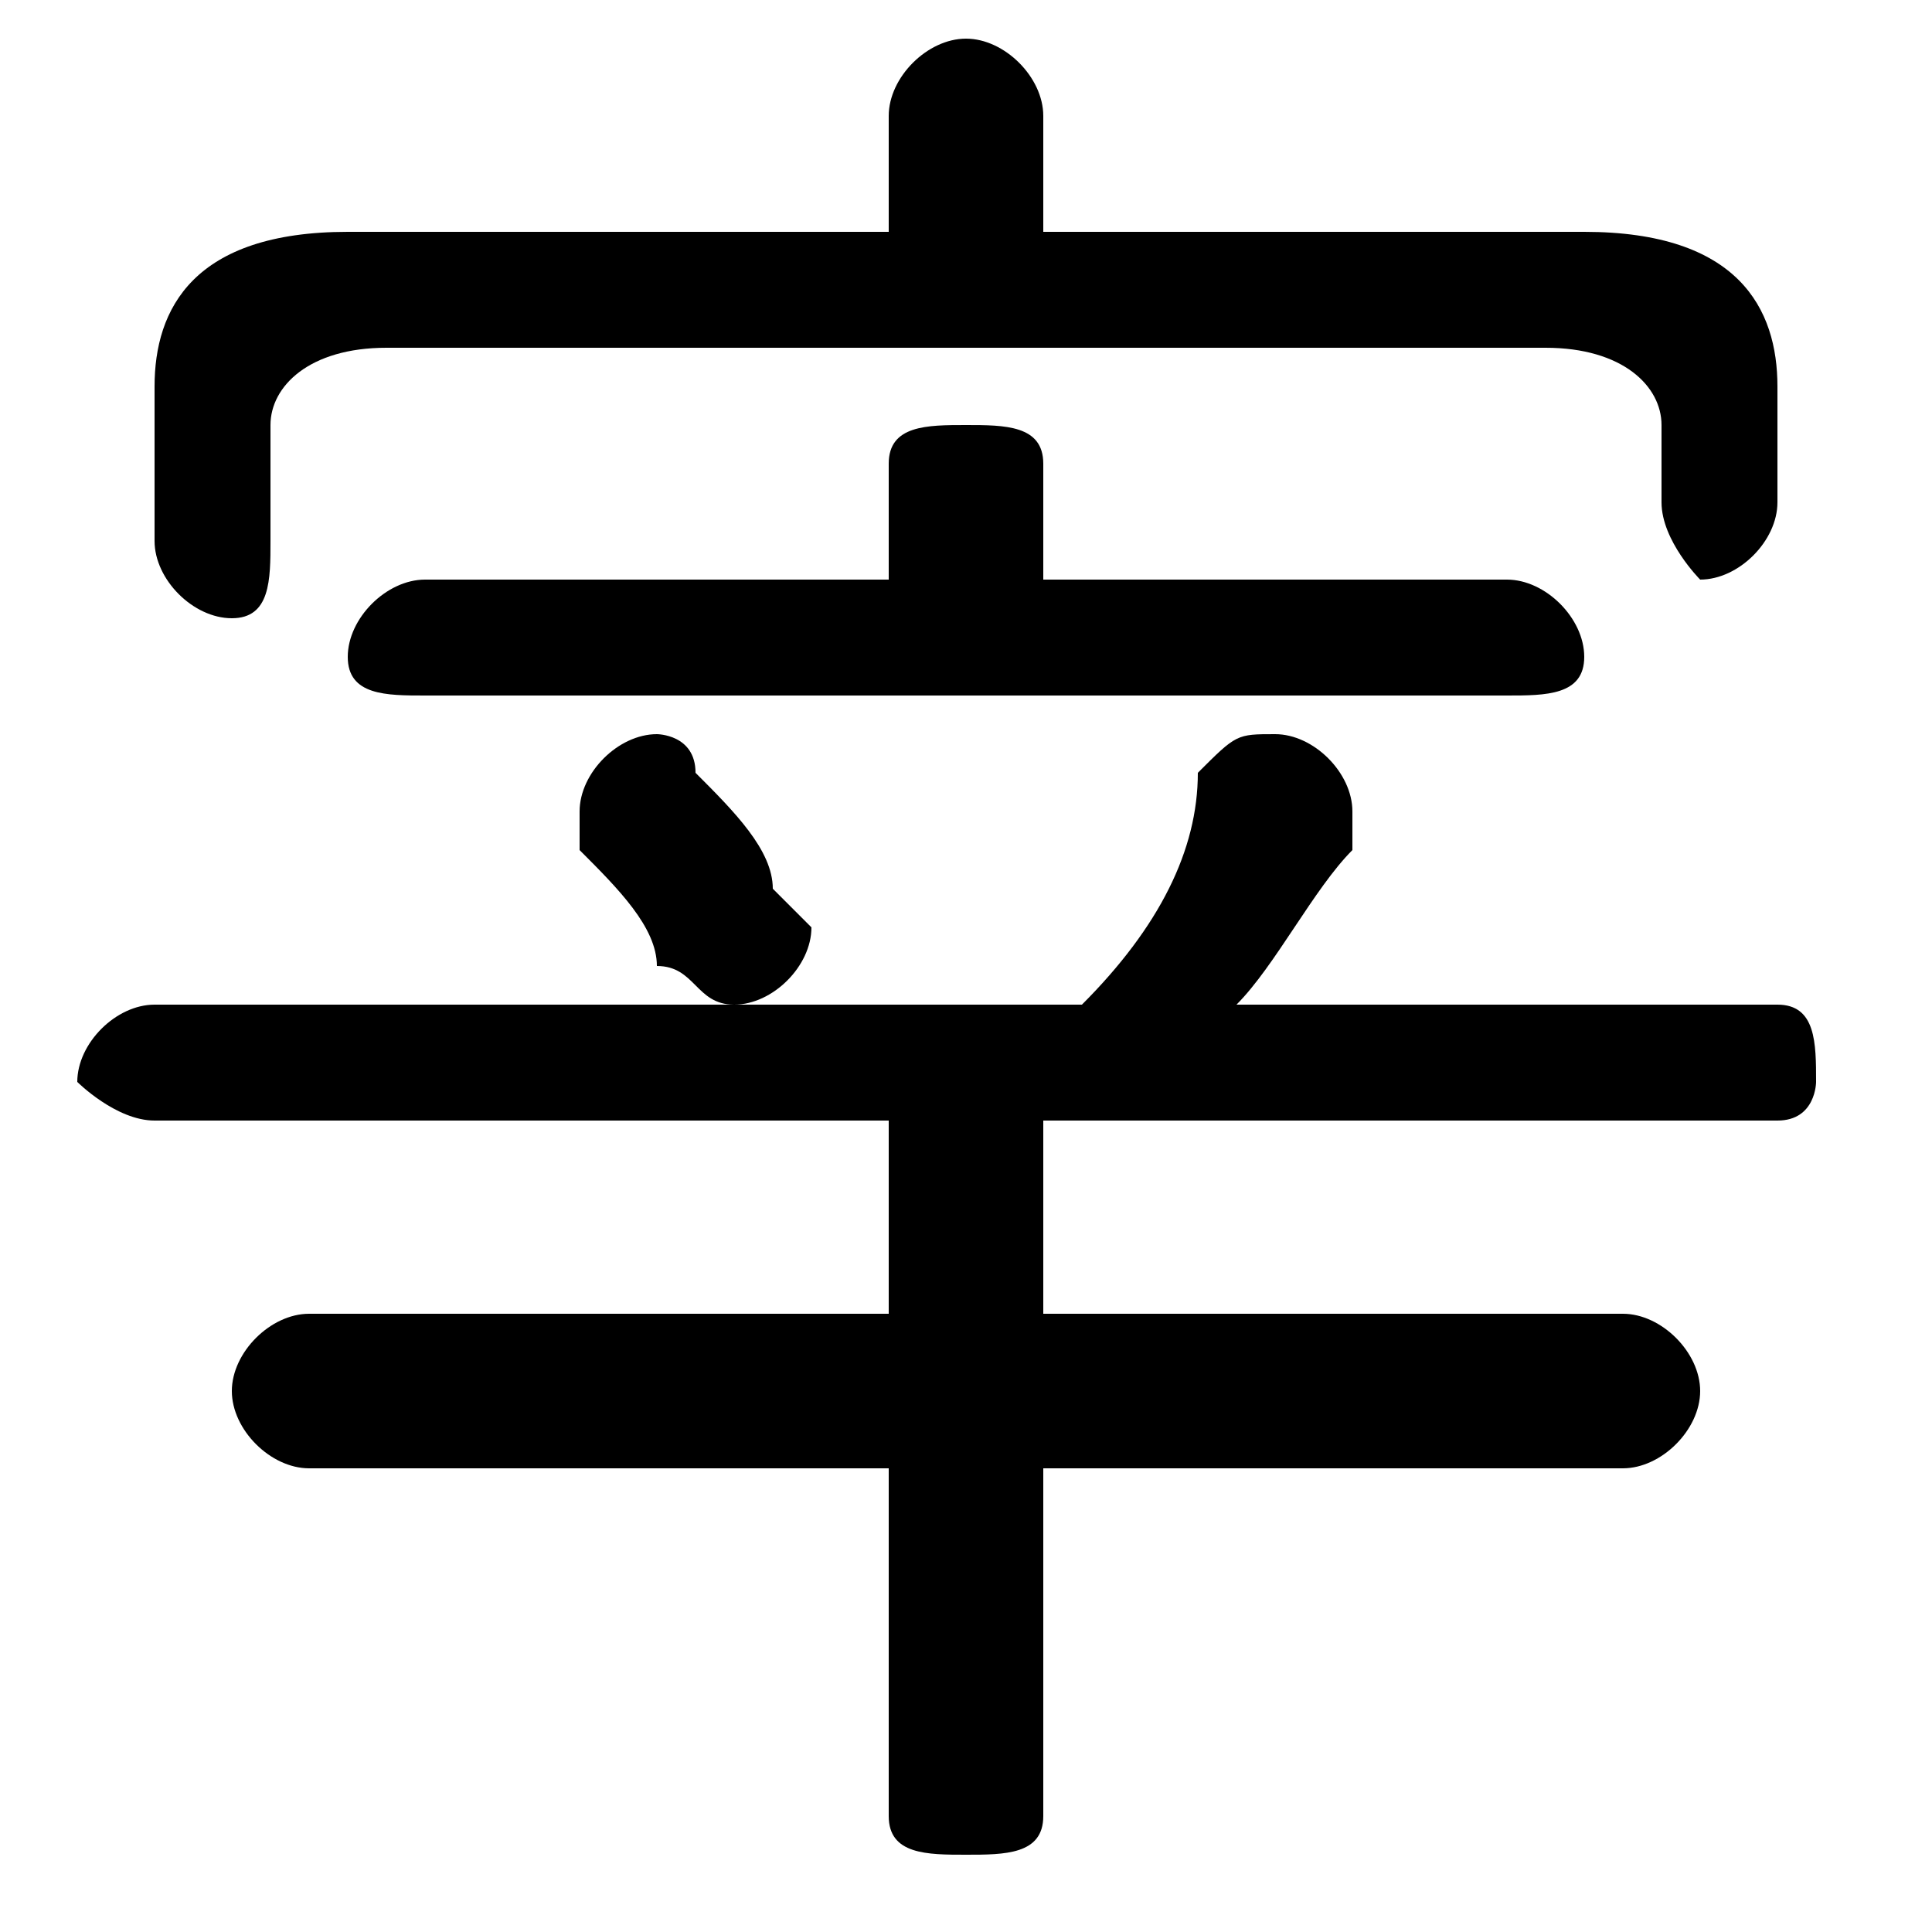 <svg xmlns="http://www.w3.org/2000/svg" viewBox="0 -44.0 50.0 50.0">
    <rect x="0" y="-44.0" width="50.0" height="50.0" fill="#808080" stroke="none"/>
    <g transform="scale(1, -1)">
        <!-- ボディの枠 -->
        <rect x="0" y="-6.0" width="50.0" height="50.0"
            stroke="white" fill="white"/>
        <!-- グリフ座標系の原点 -->
        <circle cx="0" cy="0" r="5" fill="white"/>
        <!-- グリフのアウトライン -->
        <g style="fill:black;stroke:#000000;stroke-width:0;stroke-linecap:round;stroke-linejoin:round;">
        <path d="M 27.0 38.0 L 27.0 41.0 C 27.0 42.0 26.0 43.0 25.0 43.0 C 24.0 43.0 23.0 42.0 23.0 41.0 L 23.0 38.0 L 9.0 38.0 C 5.0 38.0 4.0 36.0 4.0 34.0 L 4.0 30.0 C 4.0 29.0 5.0 28.0 6.0 28.0 C 7.0 28.0 7.0 29.0 7.0 30.0 L 7.0 33.0 C 7.0 34.0 8.0 35.0 10.0 35.0 L 40.0 35.0 C 42.0 35.0 43.0 34.0 43.0 33.0 L 43.0 31.0 C 43.0 30.0 44.0 29.0 44.0 29.0 C 45.0 29.0 46.0 30.0 46.0 31.0 L 46.0 34.0 C 46.0 36.0 45.0 38.0 41.0 38.0 Z M 27.0 29.0 L 27.0 32.0 C 27.0 33.0 26.0 33.0 25.0 33.0 C 24.0 33.0 23.0 33.0 23.0 32.0 L 23.0 29.0 L 11.0 29.0 C 10.0 29.0 9.0 28.0 9.0 27.0 C 9.0 26.0 10.0 26.0 11.0 26.0 L 39.0 26.0 C 40.0 26.0 41.0 26.0 41.0 27.0 C 41.0 28.0 40.0 29.0 39.0 29.0 Z M 23.0 15.0 L 23.0 10.0 L 8.0 10.0 C 7.0 10.0 6.0 9.0 6.0 8.0 C 6.0 7.0 7.0 6.0 8.0 6.0 L 23.0 6.0 L 23.0 -3.0 C 23.0 -4.0 24.0 -4.0 25.0 -4.0 C 26.0 -4.0 27.0 -4.0 27.0 -3.0 L 27.0 6.0 L 42.0 6.0 C 43.0 6.0 44.0 7.0 44.0 8.0 C 44.0 9.0 43.0 10.0 42.0 10.0 L 27.0 10.0 L 27.0 15.0 L 46.0 15.0 C 47.0 15.0 47.0 16.0 47.0 16.0 C 47.0 17.0 47.0 18.0 46.0 18.0 L 32.0 18.0 C 33.0 19.0 34.0 21.0 35.0 22.0 C 35.0 23.0 35.0 23.0 35.0 23.0 C 35.0 24.0 34.0 25.0 33.0 25.0 C 32.0 25.0 32.0 25.0 31.0 24.0 C 31.0 22.0 30.0 20.0 28.0 18.0 L 4.0 18.0 C 3.0 18.0 2.0 17.0 2.0 16.0 C 2.0 16.0 3.0 15.0 4.0 15.0 Z M 18.0 24.0 C 18.0 25.0 17.0 25.0 17.0 25.0 C 16.0 25.0 15.0 24.0 15.0 23.0 C 15.0 23.0 15.0 23.0 15.0 22.0 C 16.0 21.0 17.0 20.0 17.0 19.0 C 18.0 19.0 18.0 18.0 19.0 18.0 C 20.0 18.0 21.0 19.0 21.0 20.0 C 21.0 20.0 20.0 21.0 20.0 21.0 C 20.0 22.0 19.0 23.0 18.0 24.0 Z"/>
    </g>
    </g>
</svg>

